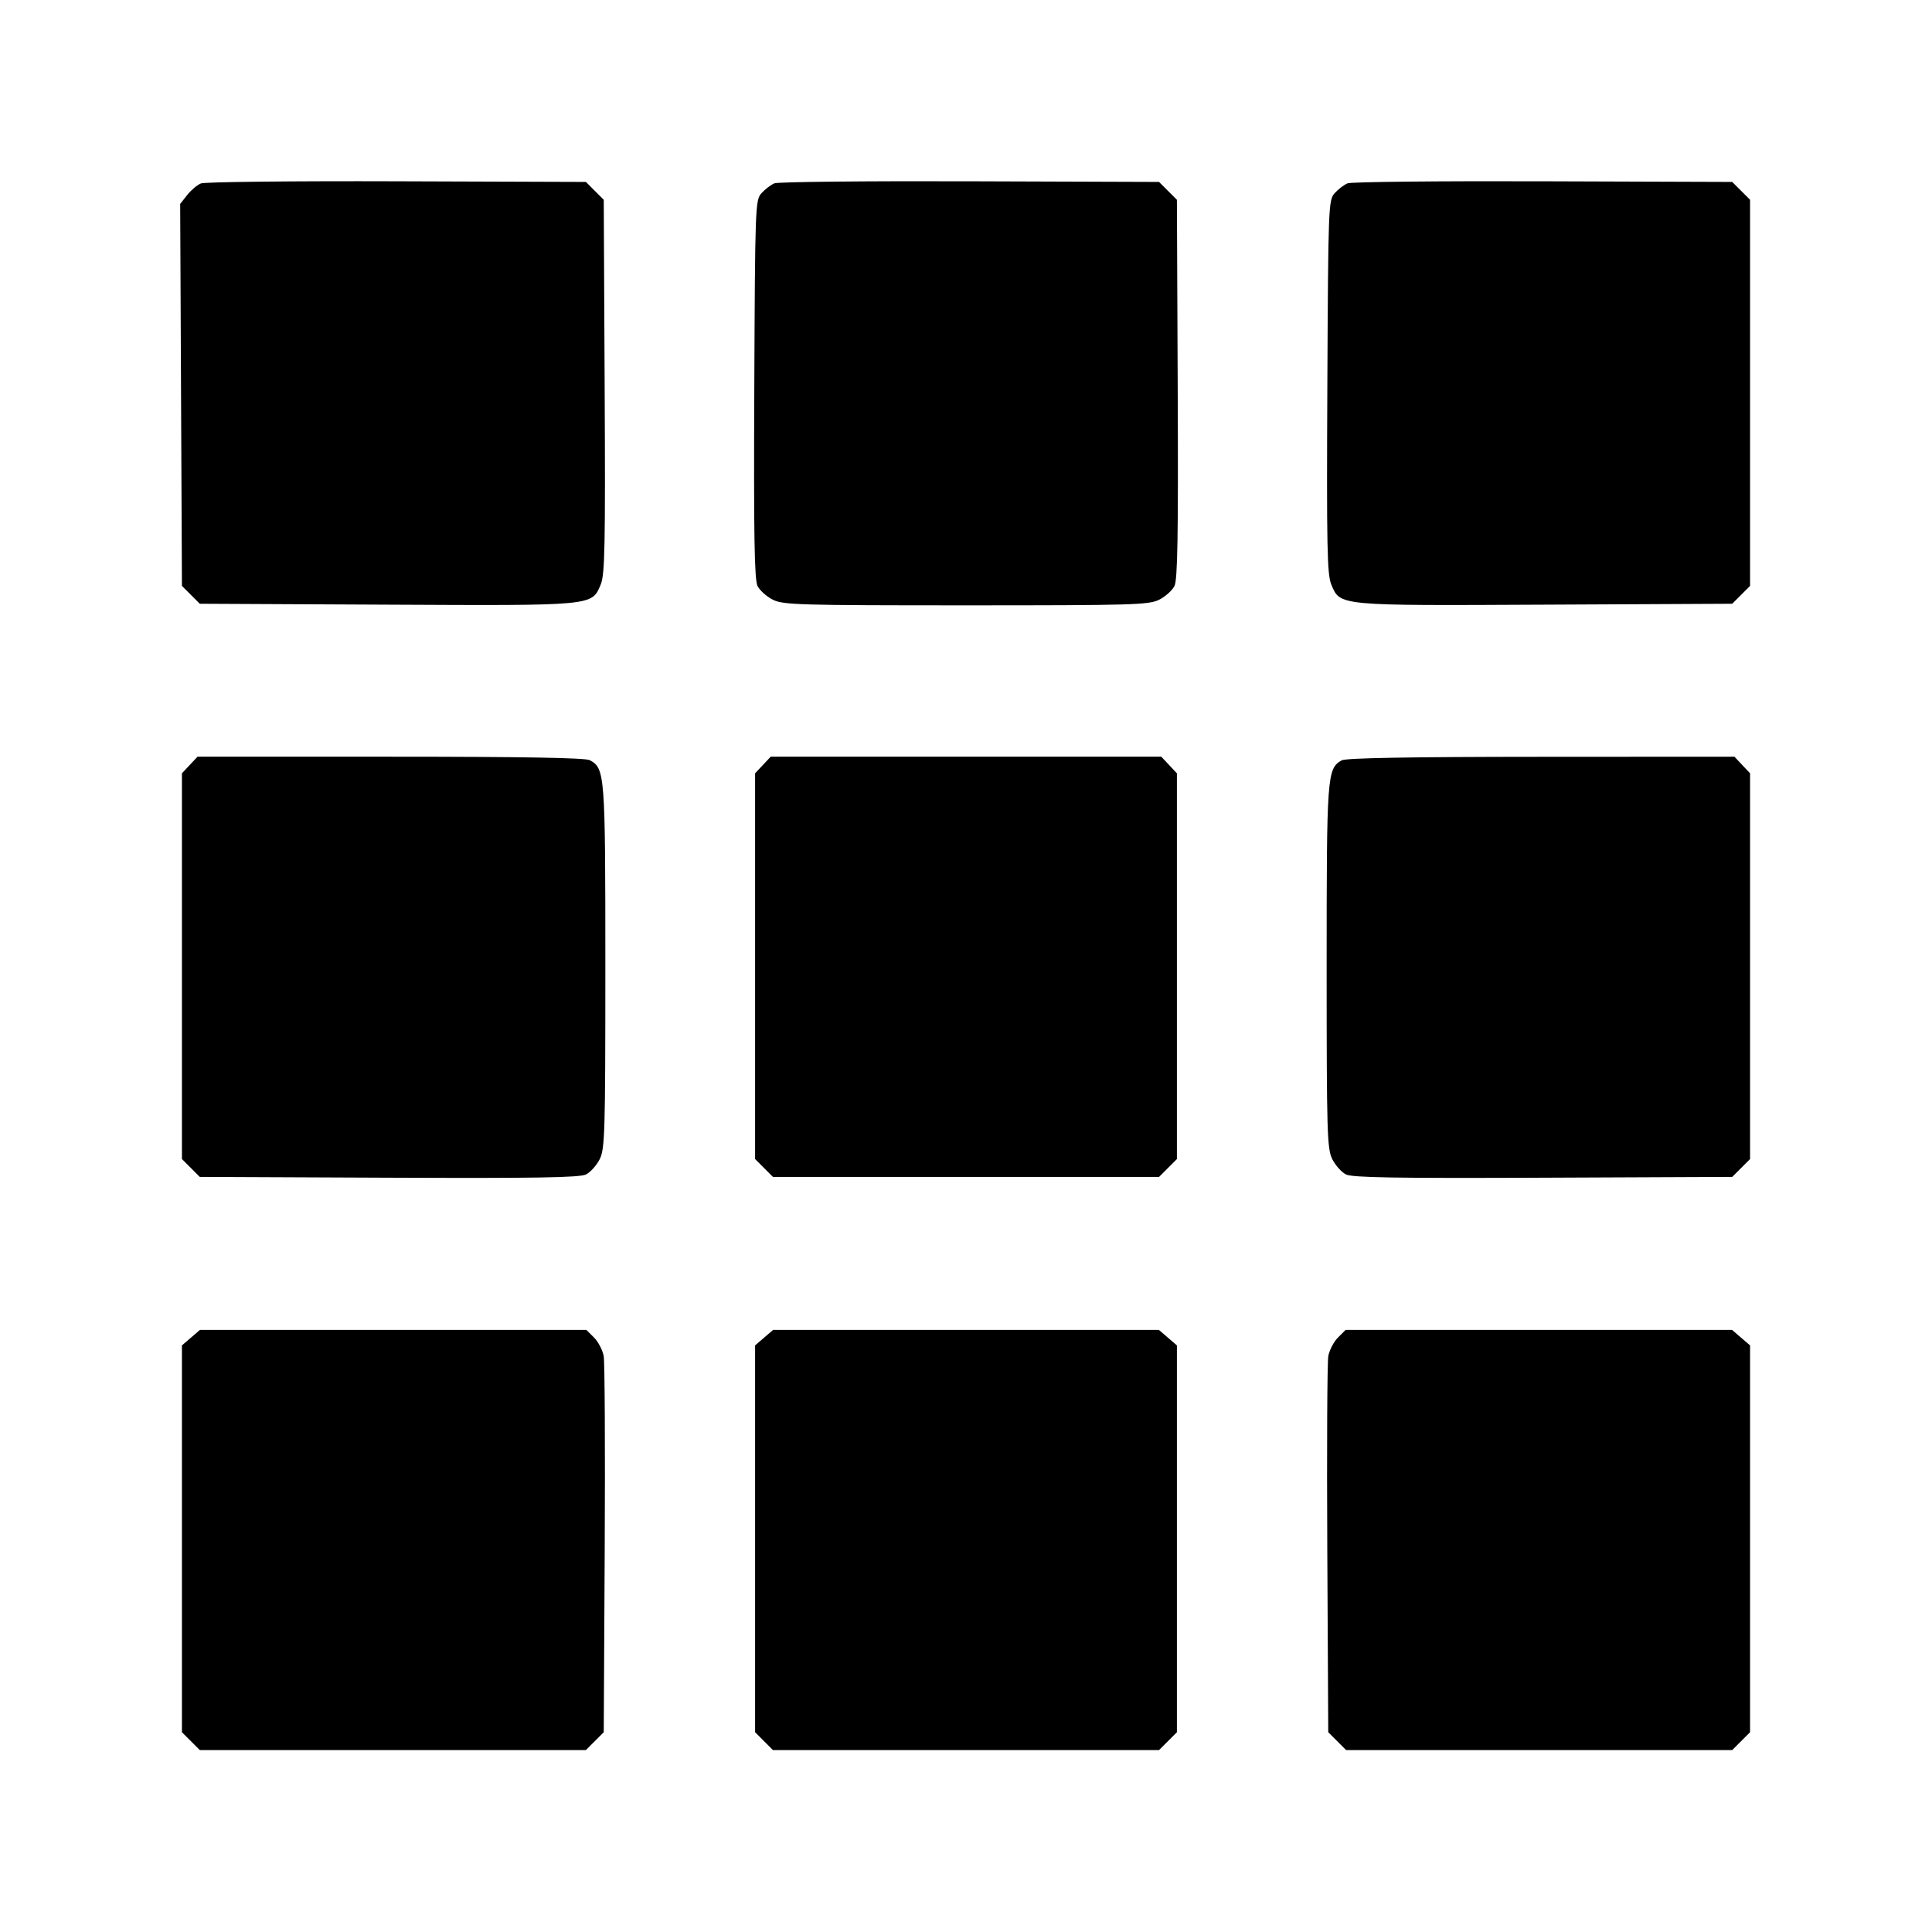<svg xmlns="http://www.w3.org/2000/svg" width="512" height="512" viewBox="0 0 512 512"><path d="M53.238 48.613 C 52.247 49.019,50.606 50.406,49.592 51.695 L 47.748 54.040 47.980 104.654 L 48.213 155.269 50.579 157.634 L 52.944 160.000 102.383 160.240 C 157.761 160.508,156.813 160.598,159.204 154.875 C 160.296 152.261,160.445 144.705,160.240 102.383 L 160.000 52.944 157.634 50.579 L 155.269 48.213 105.154 48.044 C 77.591 47.950,54.229 48.206,53.238 48.613 M205.227 48.583 C 204.288 48.973,202.752 50.145,201.813 51.188 C 200.153 53.034,200.101 54.441,199.895 103.129 C 199.730 142.065,199.922 153.647,200.760 155.307 C 201.353 156.480,203.176 158.111,204.812 158.932 C 207.539 160.300,211.802 160.424,256.000 160.424 C 300.198 160.424,304.461 160.300,307.188 158.932 C 308.824 158.111,310.647 156.480,311.240 155.307 C 312.078 153.647,312.270 142.051,312.105 103.059 L 311.893 52.945 309.528 50.579 L 307.162 48.213 257.048 48.044 C 229.485 47.950,206.165 48.193,205.227 48.583 M357.120 48.583 C 356.181 48.973,354.645 50.145,353.707 51.188 C 352.048 53.032,351.993 54.462,351.760 102.453 C 351.555 144.713,351.704 152.261,352.796 154.875 C 355.187 160.598,354.239 160.508,409.617 160.240 L 459.056 160.000 461.421 157.634 L 463.787 155.268 463.787 104.107 L 463.787 52.945 461.421 50.579 L 459.055 48.213 408.941 48.044 C 381.378 47.950,358.059 48.193,357.120 48.583 M50.282 202.735 L 48.213 204.937 48.213 256.049 L 48.213 307.161 50.579 309.527 L 52.945 311.893 103.059 312.105 C 142.051 312.270,153.647 312.078,155.307 311.240 C 156.480 310.647,158.111 308.824,158.932 307.188 C 160.300 304.462,160.424 300.205,160.425 256.186 C 160.427 204.989,160.323 203.615,156.288 201.455 C 155.109 200.824,138.436 200.533,103.458 200.533 L 52.351 200.533 50.282 202.735 M202.175 202.735 L 200.107 204.937 200.107 256.049 L 200.107 307.161 202.473 309.527 L 204.839 311.893 256.000 311.893 L 307.161 311.893 309.527 309.527 L 311.893 307.161 311.893 256.049 L 311.893 204.937 309.825 202.735 L 307.756 200.533 256.000 200.533 L 204.244 200.533 202.175 202.735 M355.547 201.500 C 351.689 203.742,351.573 205.333,351.575 256.186 C 351.576 300.205,351.700 304.462,353.068 307.188 C 353.889 308.824,355.520 310.647,356.693 311.240 C 358.353 312.078,369.949 312.270,408.941 312.105 L 459.055 311.893 461.421 309.527 L 463.787 307.161 463.787 256.049 L 463.787 204.937 461.718 202.735 L 459.649 200.533 408.385 200.559 C 373.514 200.577,356.617 200.878,355.547 201.500 M50.608 354.486 L 48.213 356.546 48.213 407.800 L 48.213 459.055 50.579 461.421 L 52.945 463.787 104.107 463.787 L 155.268 463.787 157.634 461.421 L 160.000 459.056 160.254 410.648 C 160.394 384.024,160.273 360.949,159.984 359.371 C 159.696 357.794,158.543 355.586,157.422 354.465 L 155.384 352.427 104.193 352.427 L 53.002 352.427 50.608 354.486 M202.501 354.486 L 200.107 356.546 200.107 407.800 L 200.107 459.055 202.473 461.421 L 204.839 463.787 256.000 463.787 L 307.161 463.787 309.527 461.421 L 311.893 459.055 311.893 407.800 L 311.893 356.546 309.499 354.486 L 307.105 352.427 256.000 352.427 L 204.895 352.427 202.501 354.486 M354.578 354.465 C 353.457 355.586,352.304 357.794,352.016 359.371 C 351.727 360.949,351.606 384.024,351.746 410.648 L 352.000 459.056 354.366 461.421 L 356.732 463.787 407.893 463.787 L 459.055 463.787 461.421 461.421 L 463.787 459.055 463.787 407.800 L 463.787 356.546 461.392 354.486 L 458.998 352.427 407.807 352.427 L 356.616 352.427 354.578 354.465 " stroke="none" fill="black" fill-rule="evenodd"></path></svg>